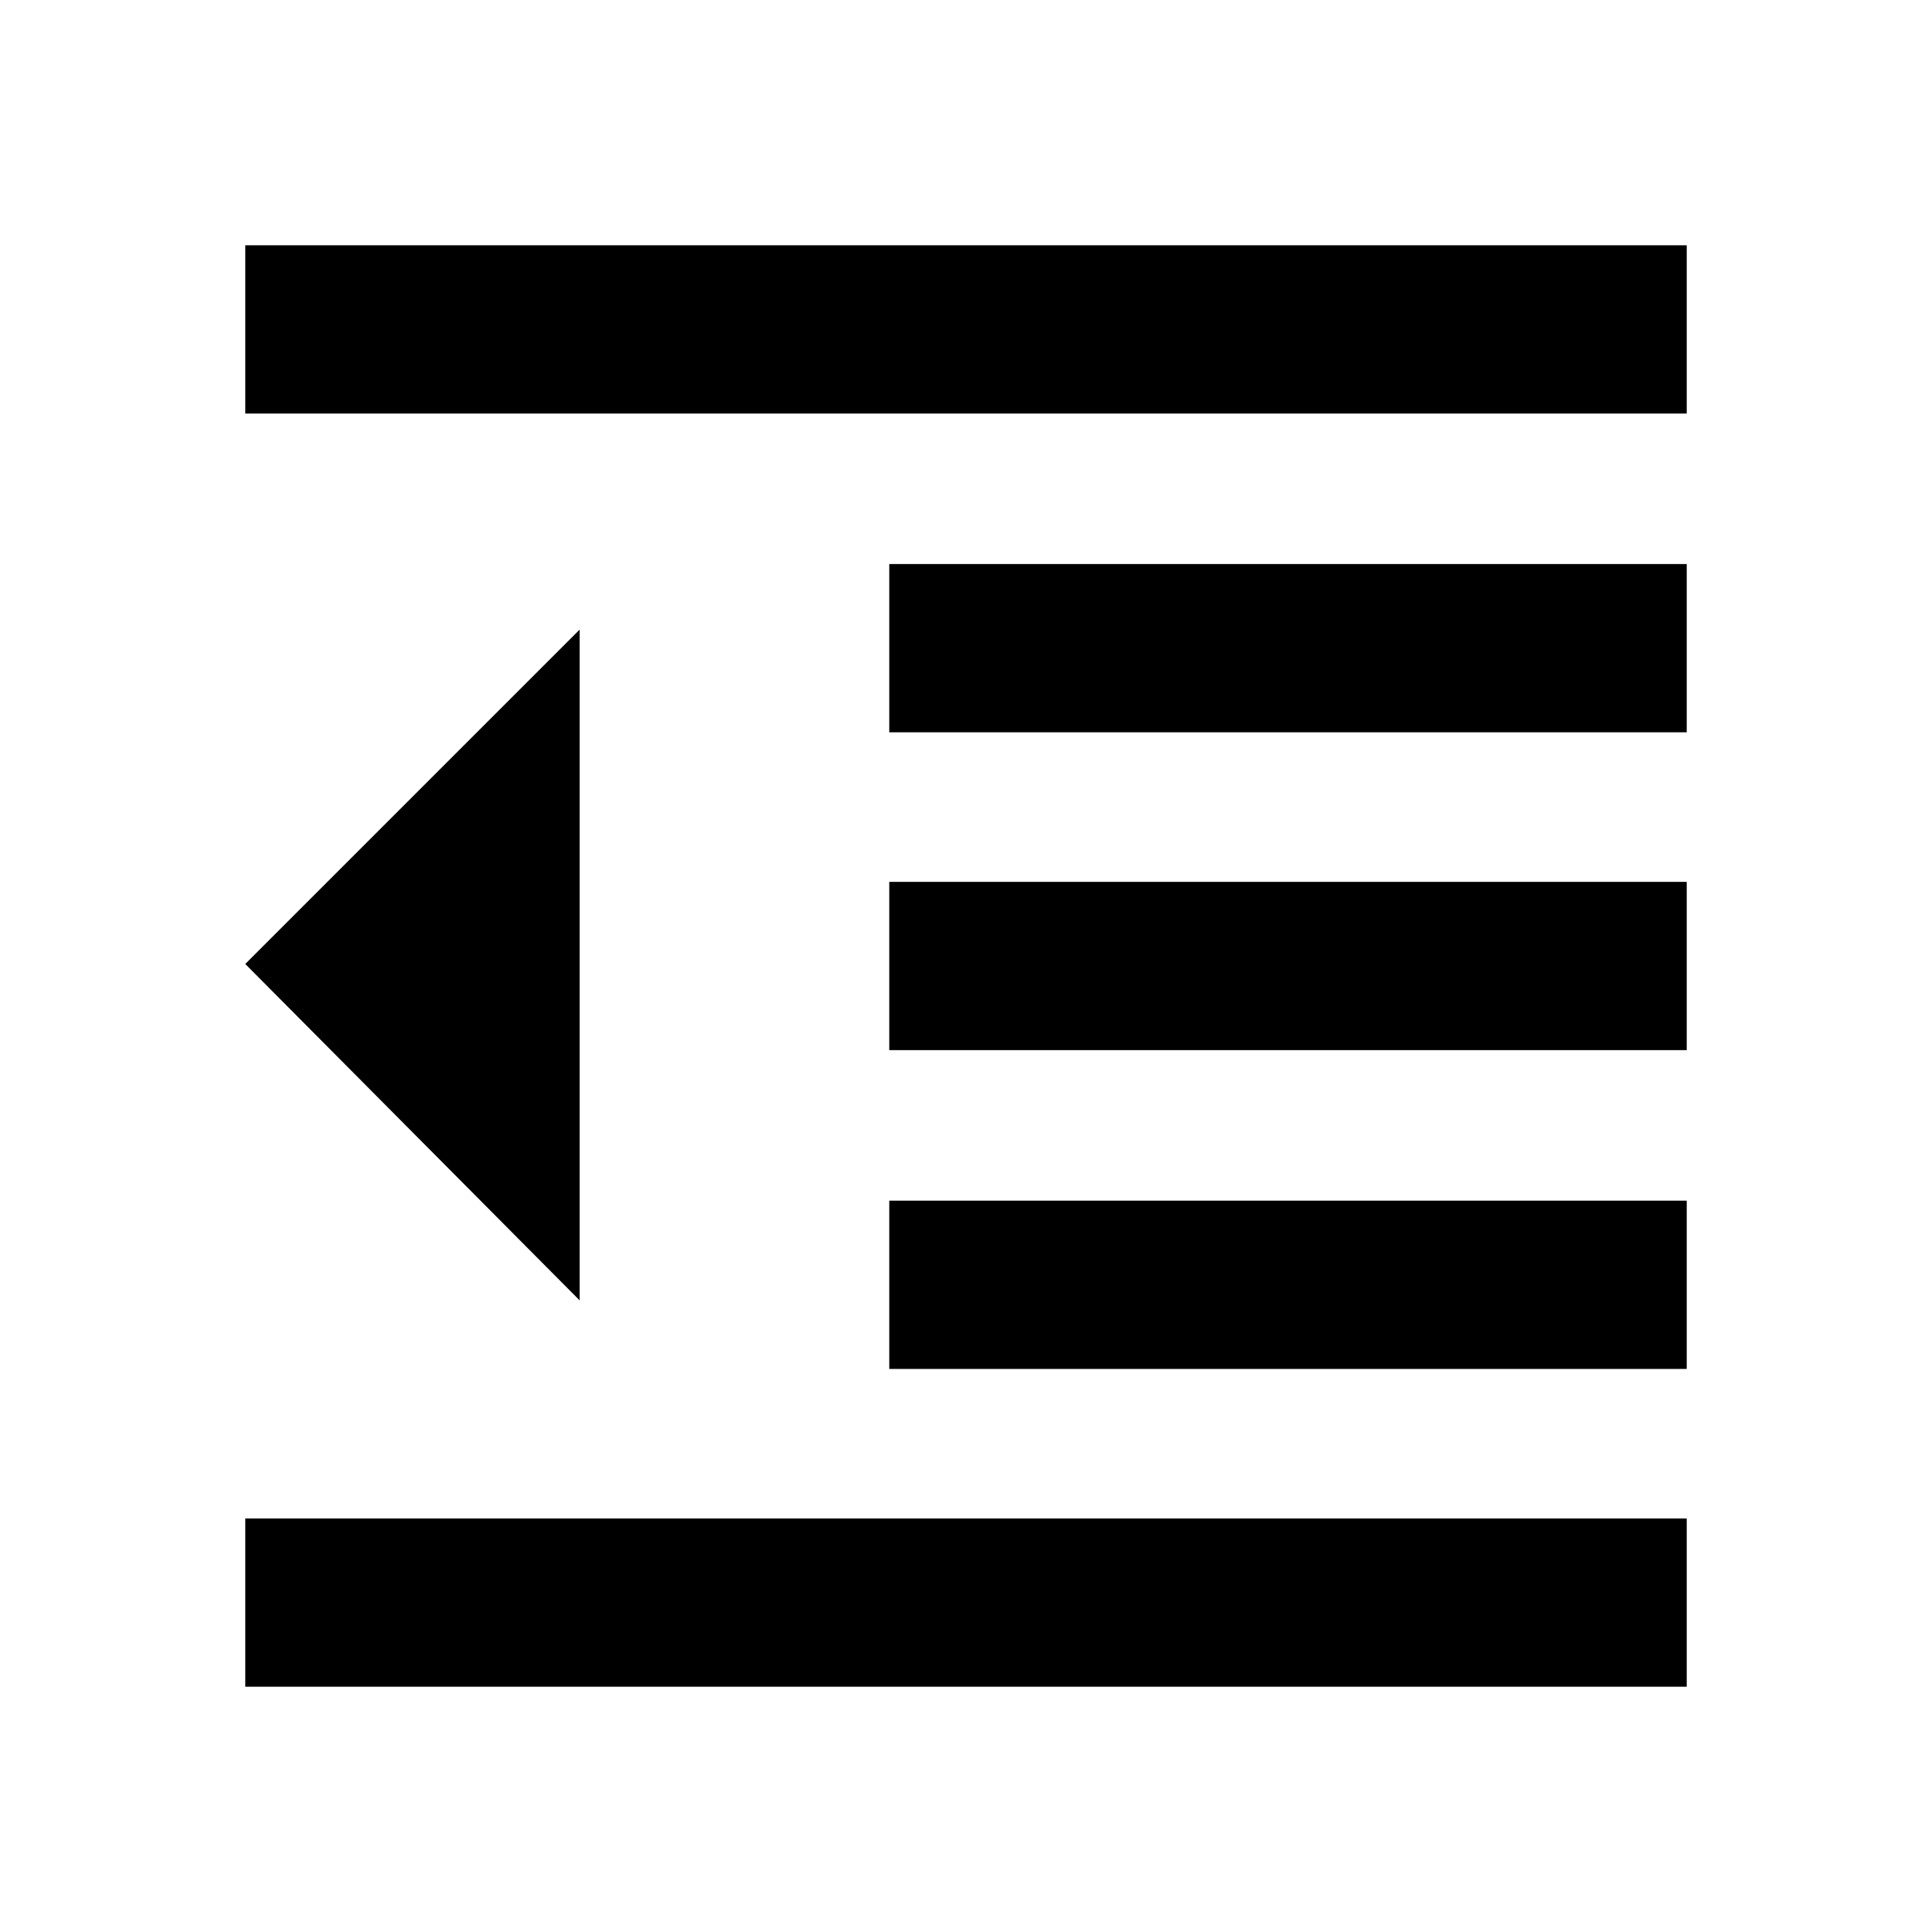 <svg xmlns="http://www.w3.org/2000/svg" height="24" viewBox="0 -960 960 960" width="24"><path d="M121.87-121.87v-83.61h716.26v83.61H121.87Zm320-157.91v-83.61h396.26v83.61H441.87Zm0-158.42v-83.6h396.26v83.6H441.87Zm0-157.91v-83.61h396.26v83.61H441.87Zm-320-158.41v-83.61h716.26v83.61H121.87Zm166.15 440.67L121.87-481l166.15-166.15v333.3Z"/></svg>
